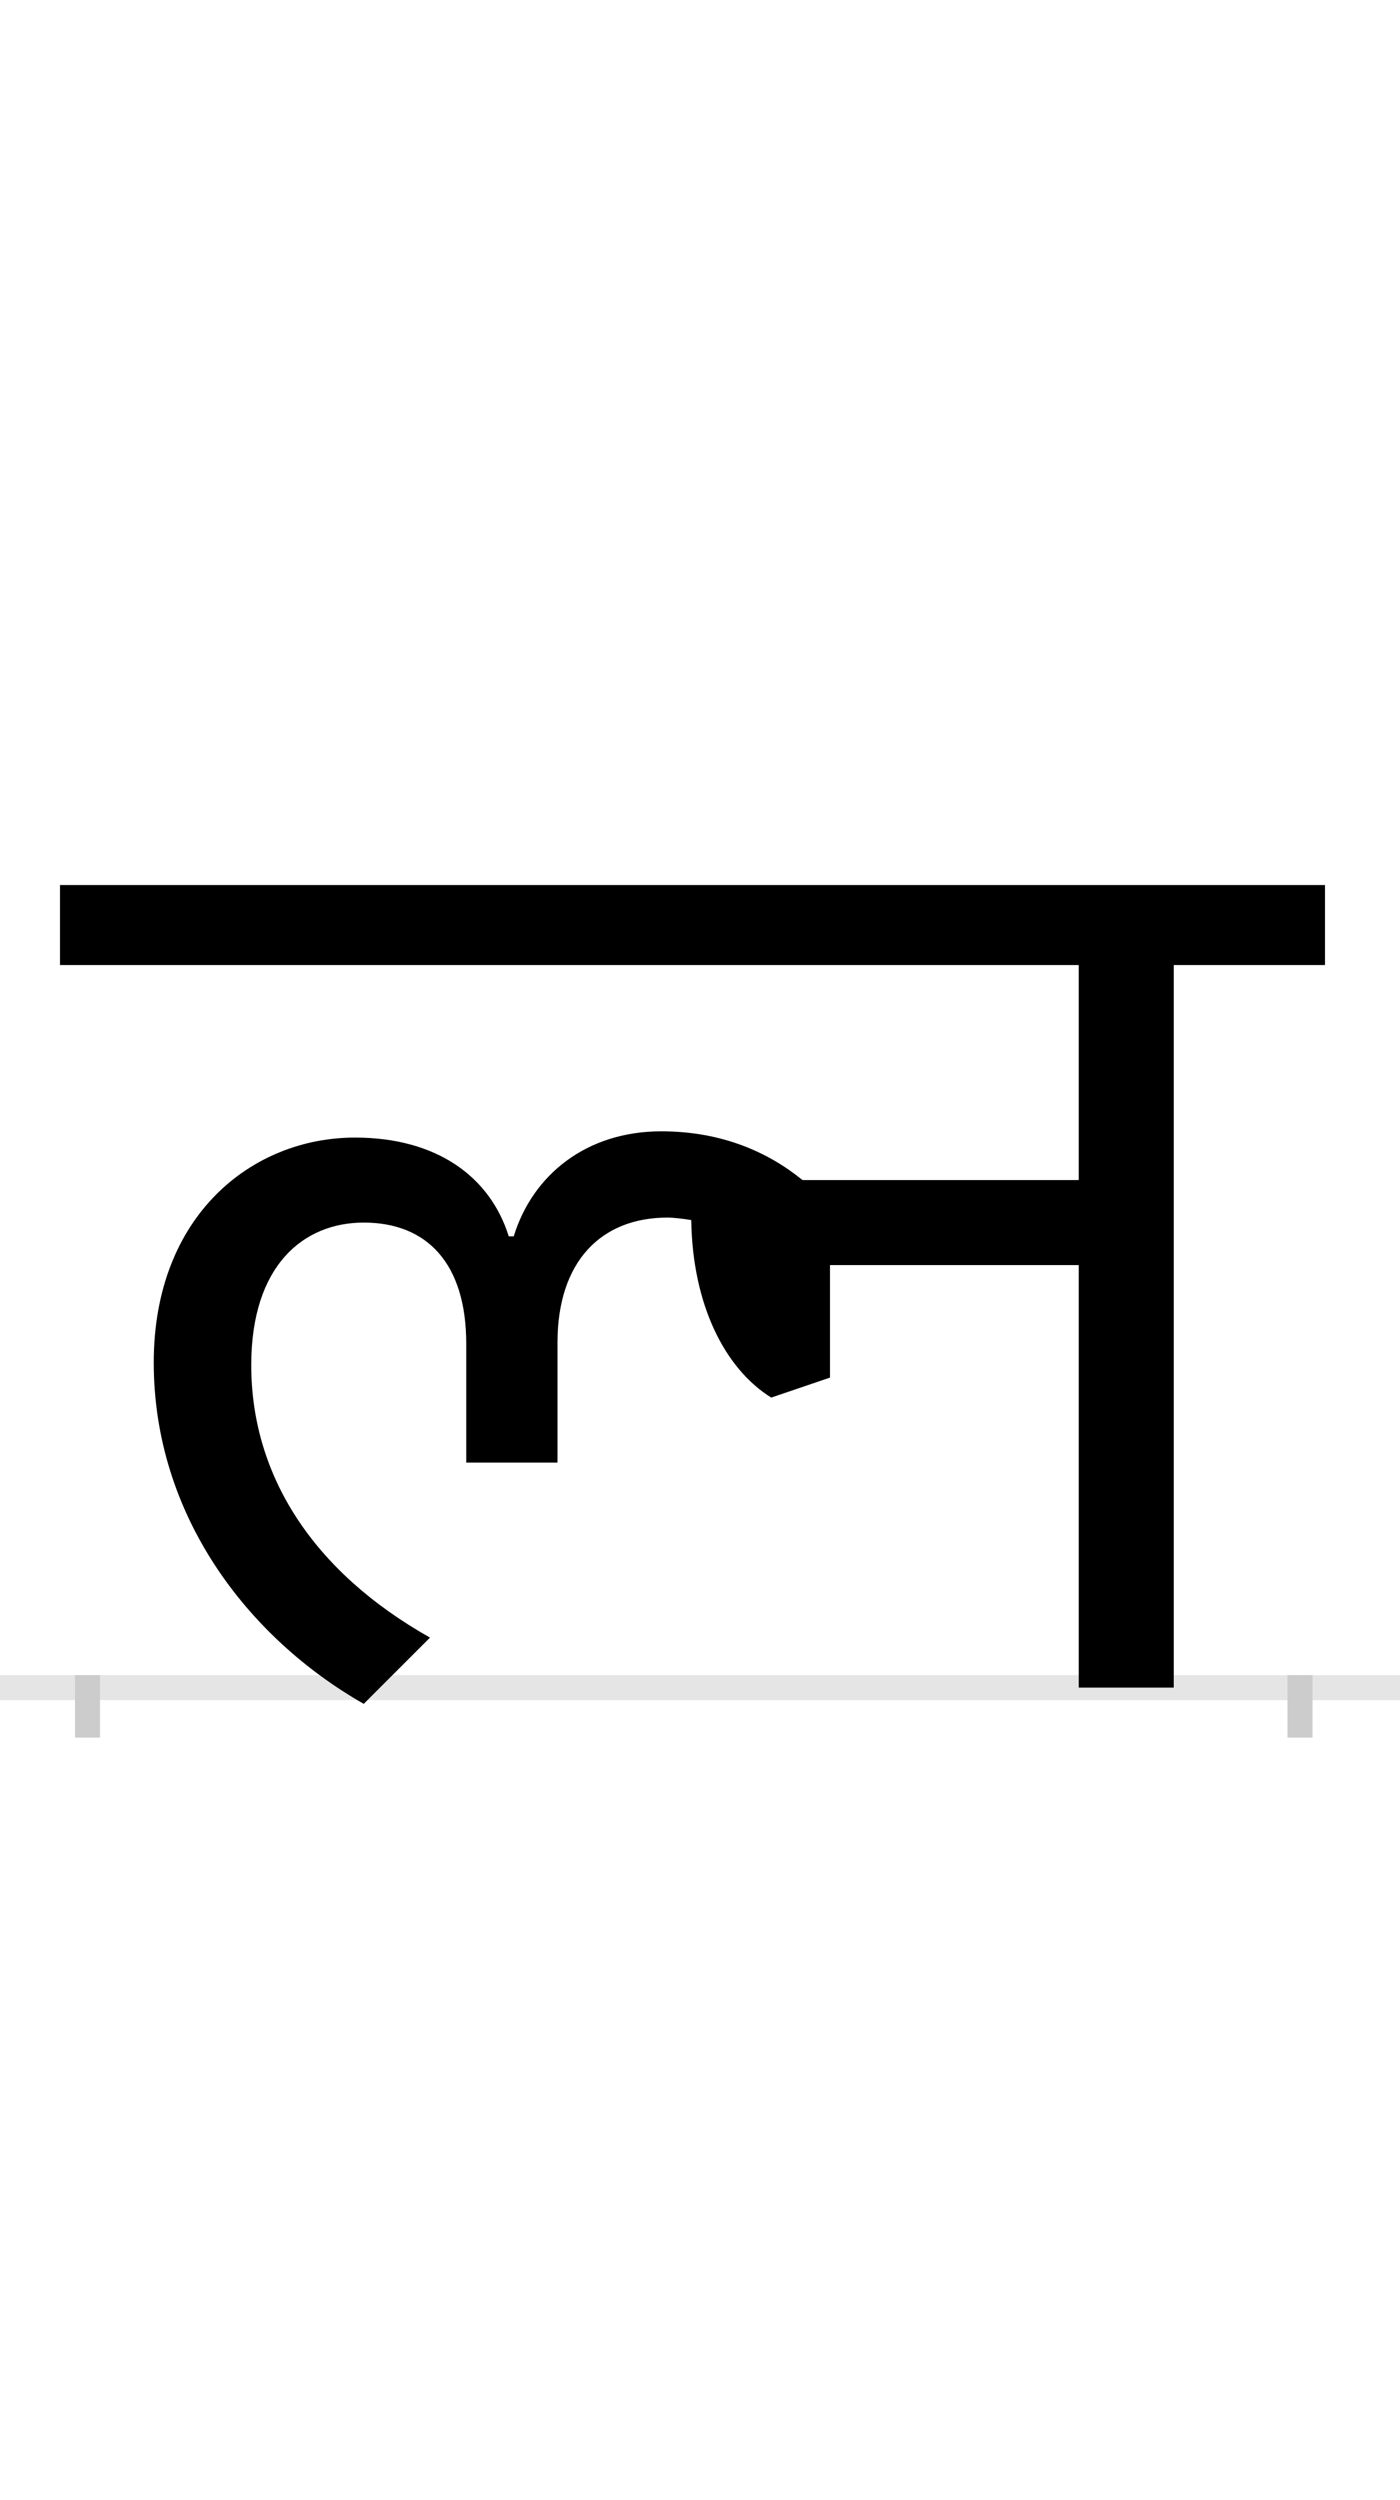 <?xml version="1.0" encoding="UTF-8"?>
<svg height="200.0" version="1.1" width="112.0" xmlns="http://www.w3.org/2000/svg" xmlns:xlink="http://www.w3.org/1999/xlink">
 <rect width="100%" height="100%" fill="#808080" stroke="none"/>
 <path d="M0,0 l112,0 l0,200 l-112,0 Z M0,0" fill="rgb(255,255,255)" transform="matrix(1,0,0,-1,0.0,200.0)"/>
 <path d="M0,0 l112,0" fill="none" stroke="rgb(229,229,229)" stroke-width="2" transform="matrix(1,0,0,-1,0.0,135.0)"/>
 <path d="M0,1 l0,-5" fill="none" stroke="rgb(204,204,204)" stroke-width="2" transform="matrix(1,0,0,-1,7.0,135.0)"/>
 <path d="M0,1 l0,-5" fill="none" stroke="rgb(204,204,204)" stroke-width="2" transform="matrix(1,0,0,-1,104.0,135.0)"/>
 <path d="M274,40 c-94,53,-143,130,-143,218 c0,80,42,114,90,114 c50,0,82,-32,82,-97 l0,-95 l73,0 l0,96 c0,65,35,100,88,100 c5,0,13,-1,19,-2 c1,-68,27,-119,64,-142 l47,16 l0,90 l199,0 l0,-338 l76,0 l0,578 l121,0 l0,64 l-1012,0 l0,-64 l815,0 l0,-172 l-221,0 c-27,22,-64,39,-113,39 c-60,0,-103,-35,-118,-84 l-4,0 c-15,48,-58,79,-123,79 c-82,0,-161,-62,-161,-180 c0,-122,75,-220,168,-273 Z M274,40" fill="rgb(0,0,0)" transform="matrix(0.1,0.0,0.0,-0.1,7.0,135.0)"/>
</svg>